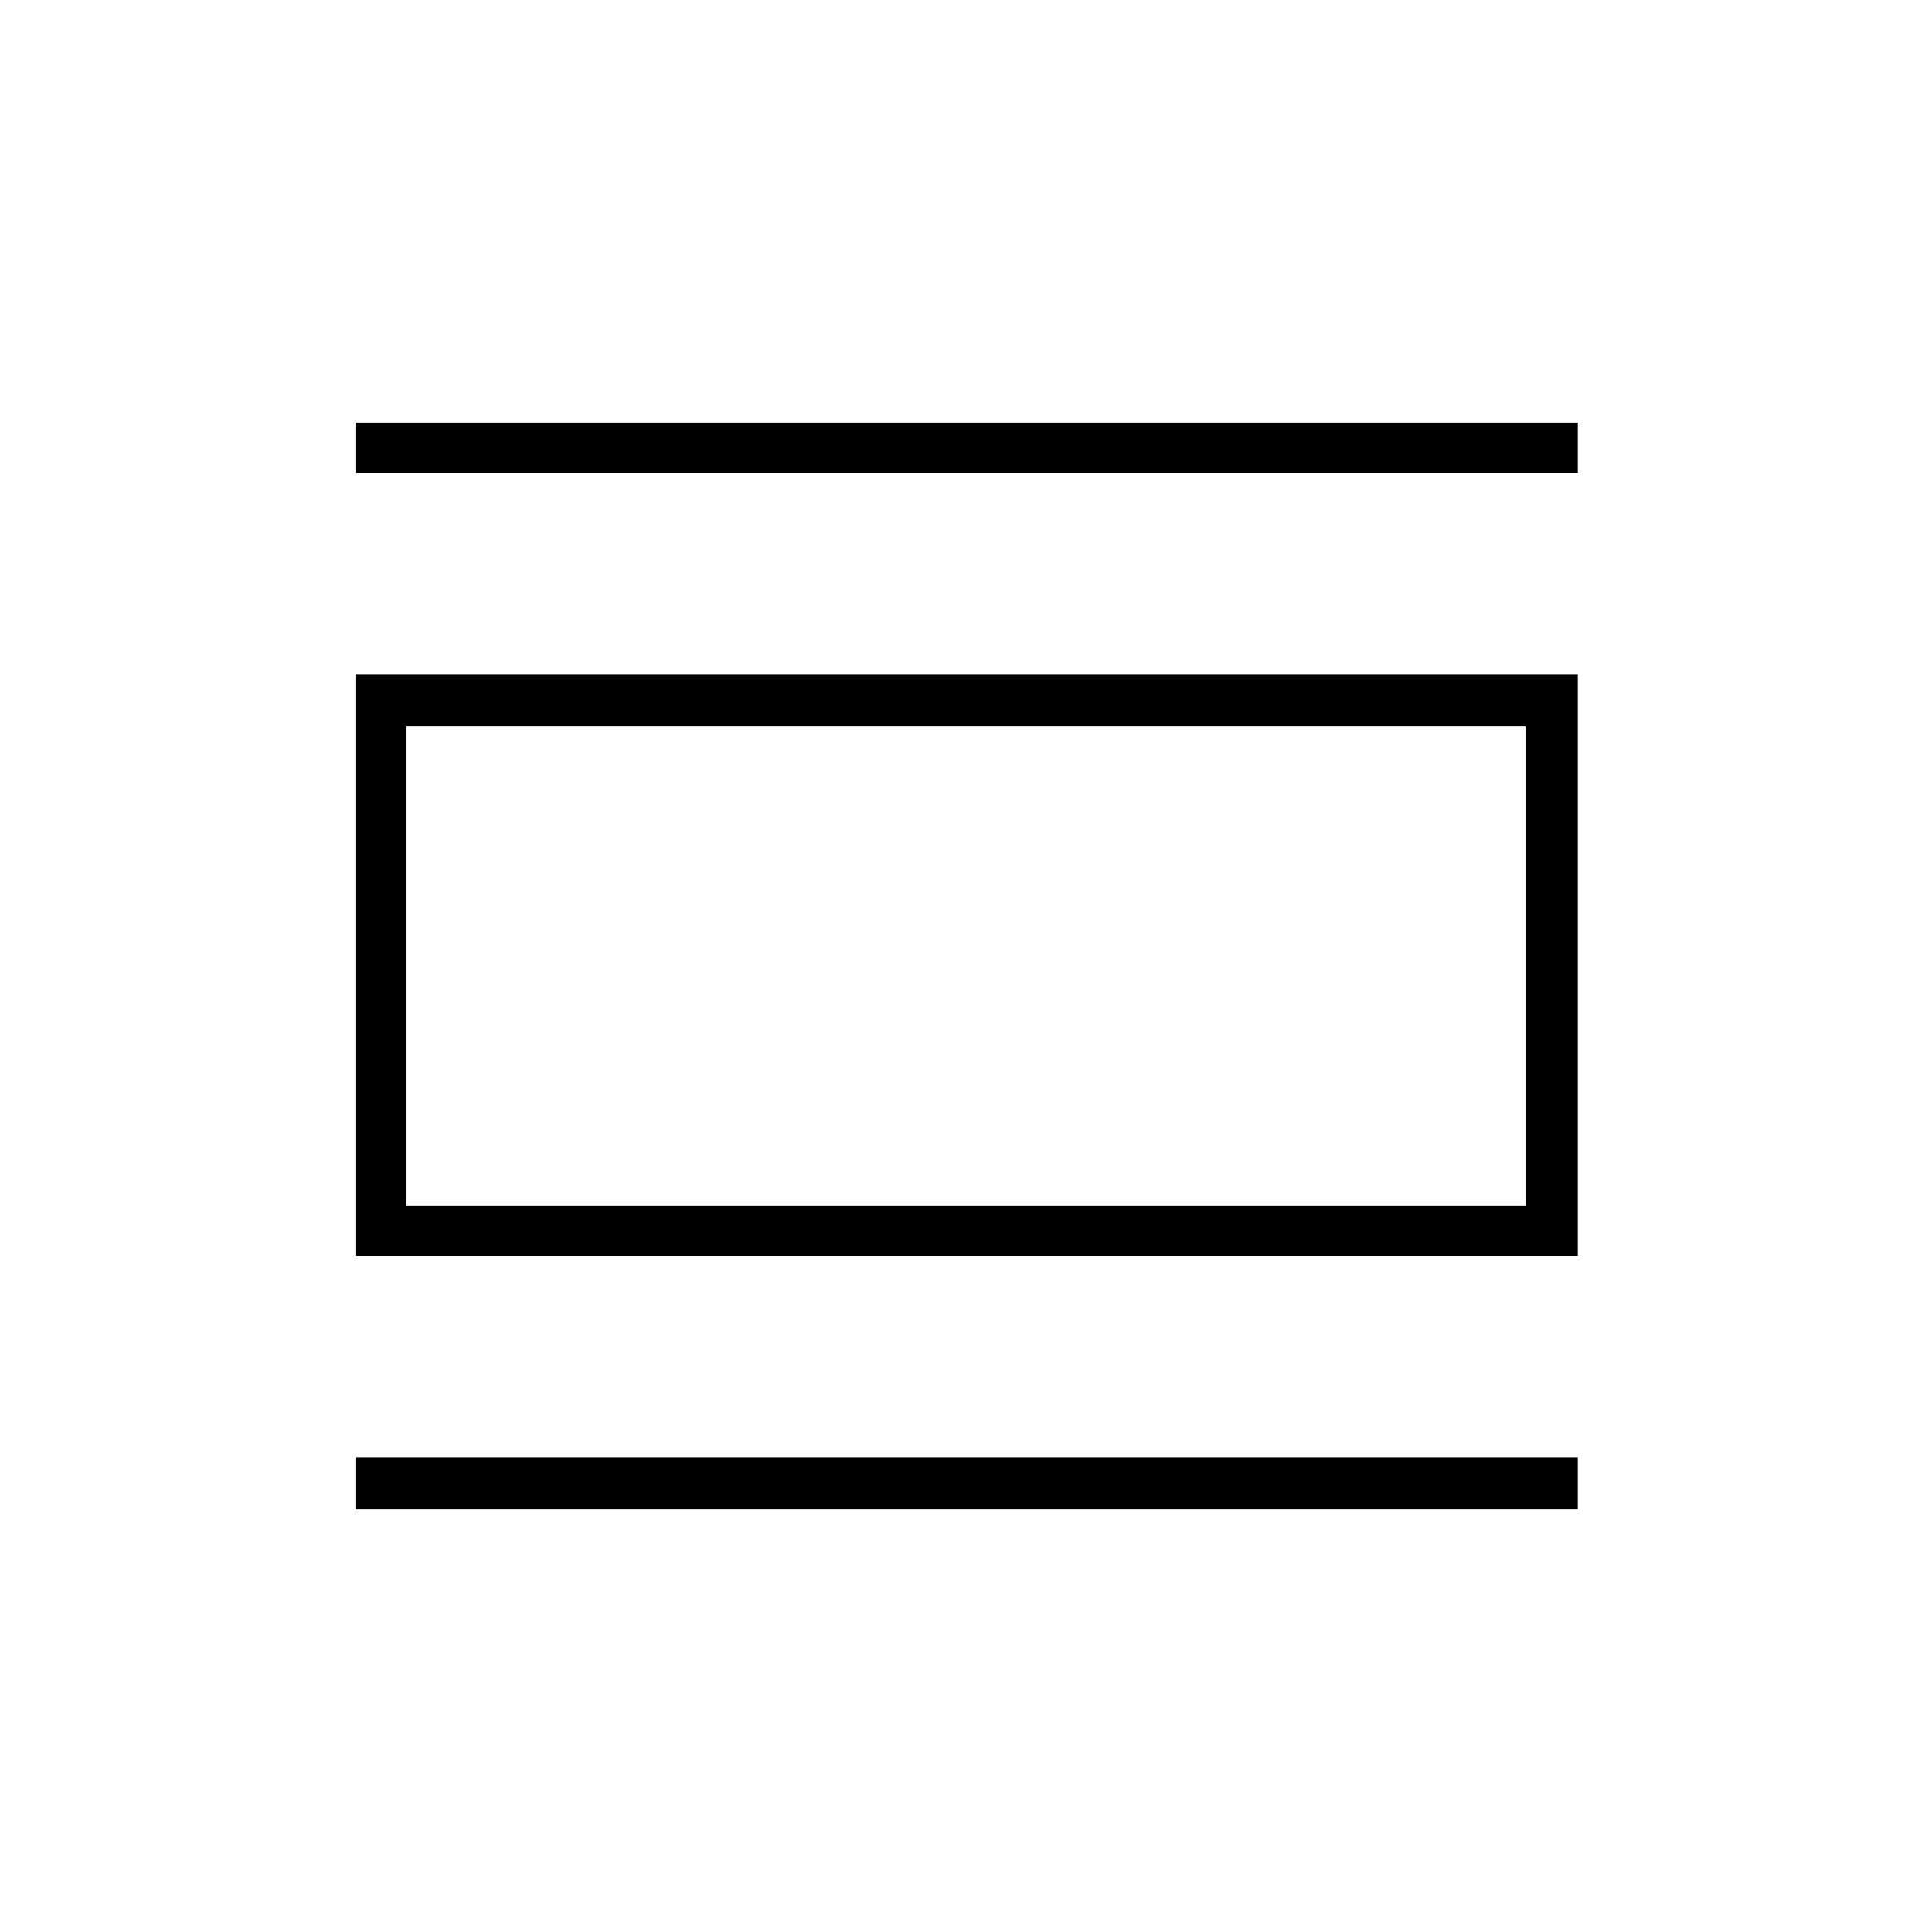 <svg xmlns="http://www.w3.org/2000/svg" height="24" width="24"><path d="M4.425 18.75v-.65H19.6v.65Zm0-3.15V8.375H19.6V15.6Zm.625-.625h13.9v-5.95H5.05Zm-.625-9.1V5.25H19.6v.625Zm.625 9.1v-5.95 5.95Z"/></svg>